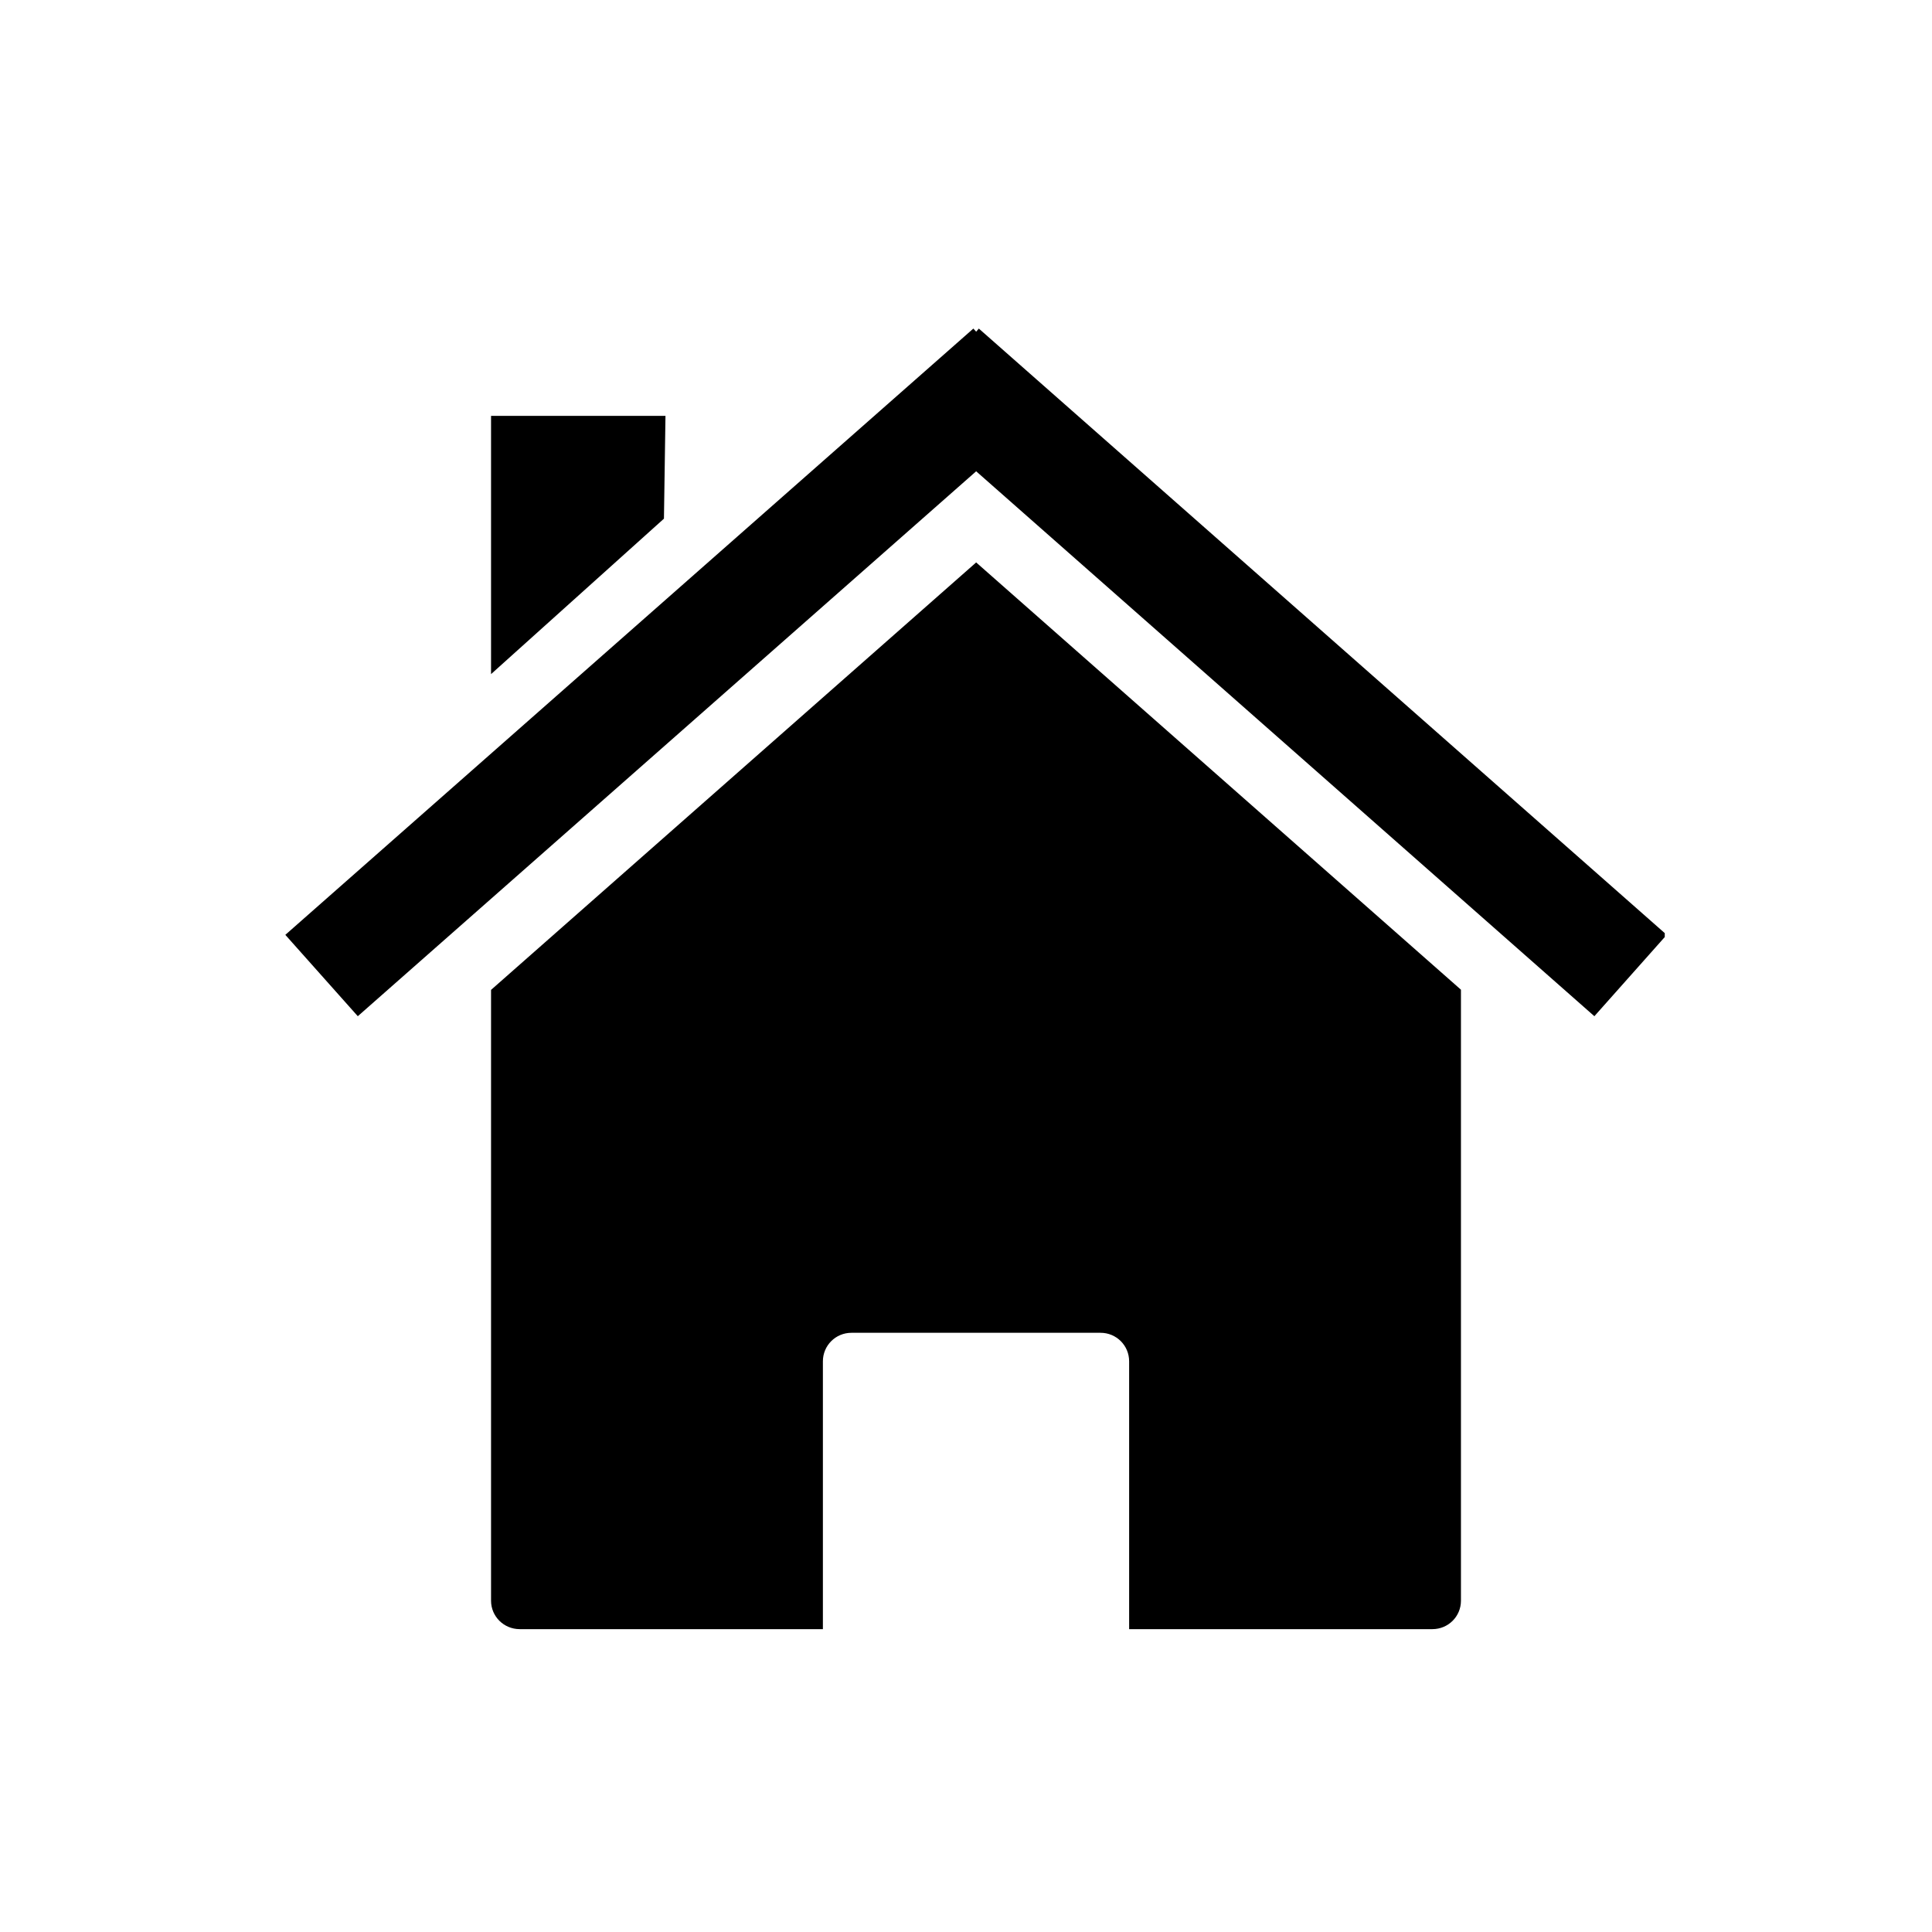 <?xml version="1.0" encoding="UTF-8"?>
<svg xmlns="http://www.w3.org/2000/svg" xmlns:xlink="http://www.w3.org/1999/xlink" width="375pt" height="375pt" viewBox="0 0 375 375" version="1.2">
<defs>
<clipPath id="clip1">
  <path d="M 95 109 L 284 109 L 284 316.25 L 95 316.25 Z M 95 109 "/>
</clipPath>
<clipPath id="clip2">
  <path d="M 55.379 63.758 L 323.129 63.758 L 323.129 198 L 55.379 198 Z M 55.379 63.758 "/>
</clipPath>
</defs>
<g id="surface1">
<g clip-path="url(#clip1)" clip-rule="nonzero">
<path style=" stroke:none;fill-rule:nonzero;fill:rgb(0%,0%,0%);fill-opacity:1;" d="M 283.574 192.105 Z M 283.574 192.105 L 189.473 109.168 L 95.312 192.137 L 95.312 310.695 C 95.312 313.758 97.801 316.215 100.879 316.215 L 159.723 316.215 L 159.723 264.23 C 159.723 261.168 162.191 258.695 165.266 258.695 L 213.617 258.695 C 216.695 258.695 219.164 261.168 219.164 264.23 L 219.164 316.215 L 278.023 316.215 C 281.102 316.215 283.57 313.758 283.57 310.695 L 283.57 192.098 Z M 95.312 192.141 Z M 95.312 192.141 "/>
</g>
<g clip-path="url(#clip2)" clip-rule="nonzero">
<path style=" stroke:none;fill-rule:nonzero;fill:rgb(0%,0%,0%);fill-opacity:1;" d="M 188.926 63.777 L 55.383 181.453 L 69.449 197.246 L 189.473 91.477 L 309.465 197.246 L 323.508 181.453 L 189.992 63.777 L 189.473 64.379 Z M 188.926 63.777 "/>
</g>
<path style=" stroke:none;fill-rule:nonzero;fill:rgb(0%,0%,0%);fill-opacity:1;" d="M 95.312 80.719 L 129.168 80.719 L 128.871 100.672 L 95.312 130.844 Z M 95.312 80.719 "/>
</g>
</svg>
